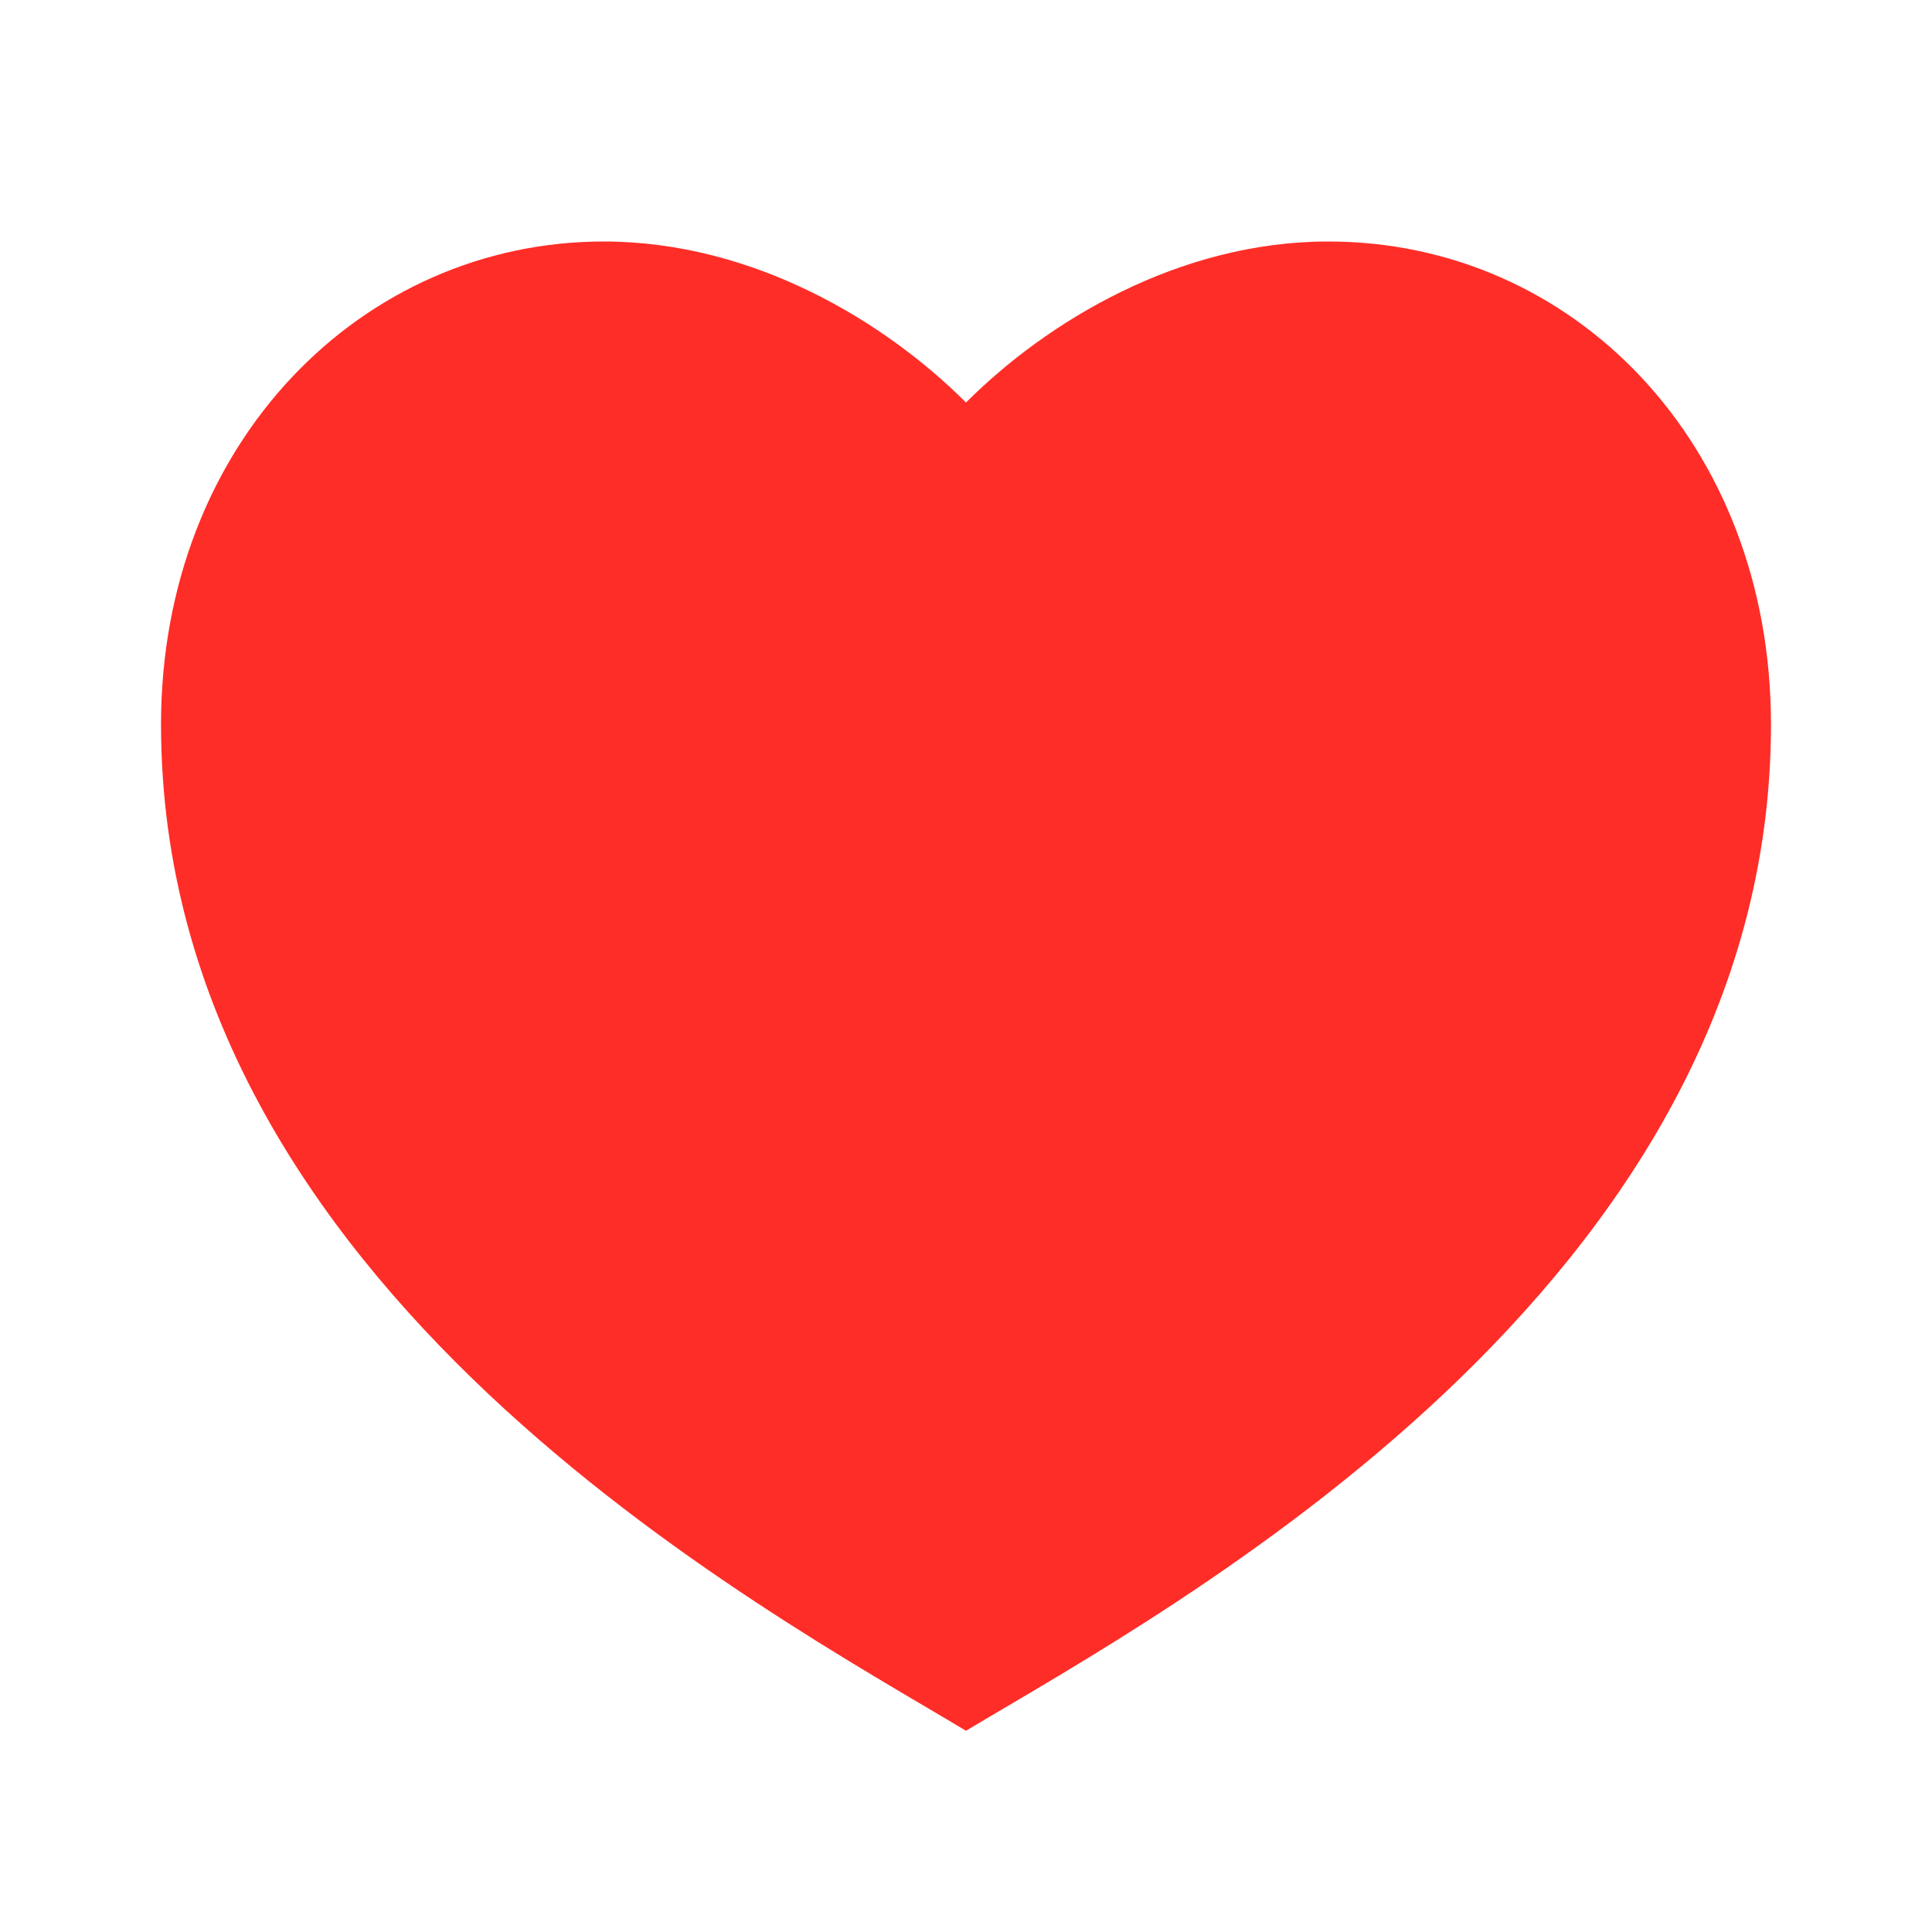 <svg width="32" height="32" viewBox="0 0 32 32" fill="none" xmlns="http://www.w3.org/2000/svg">
<path d="M22 4C26.051 4 29.333 7.333 29.333 12C29.333 21.333 19.333 26.667 16 28.667C12.667 26.667 2.667 21.333 2.667 12C2.667 7.333 6 4 10 4C12.48 4 14.667 5.333 16 6.667C17.333 5.333 19.52 4 22 4Z" fill="#FF2D27"/>
</svg>
